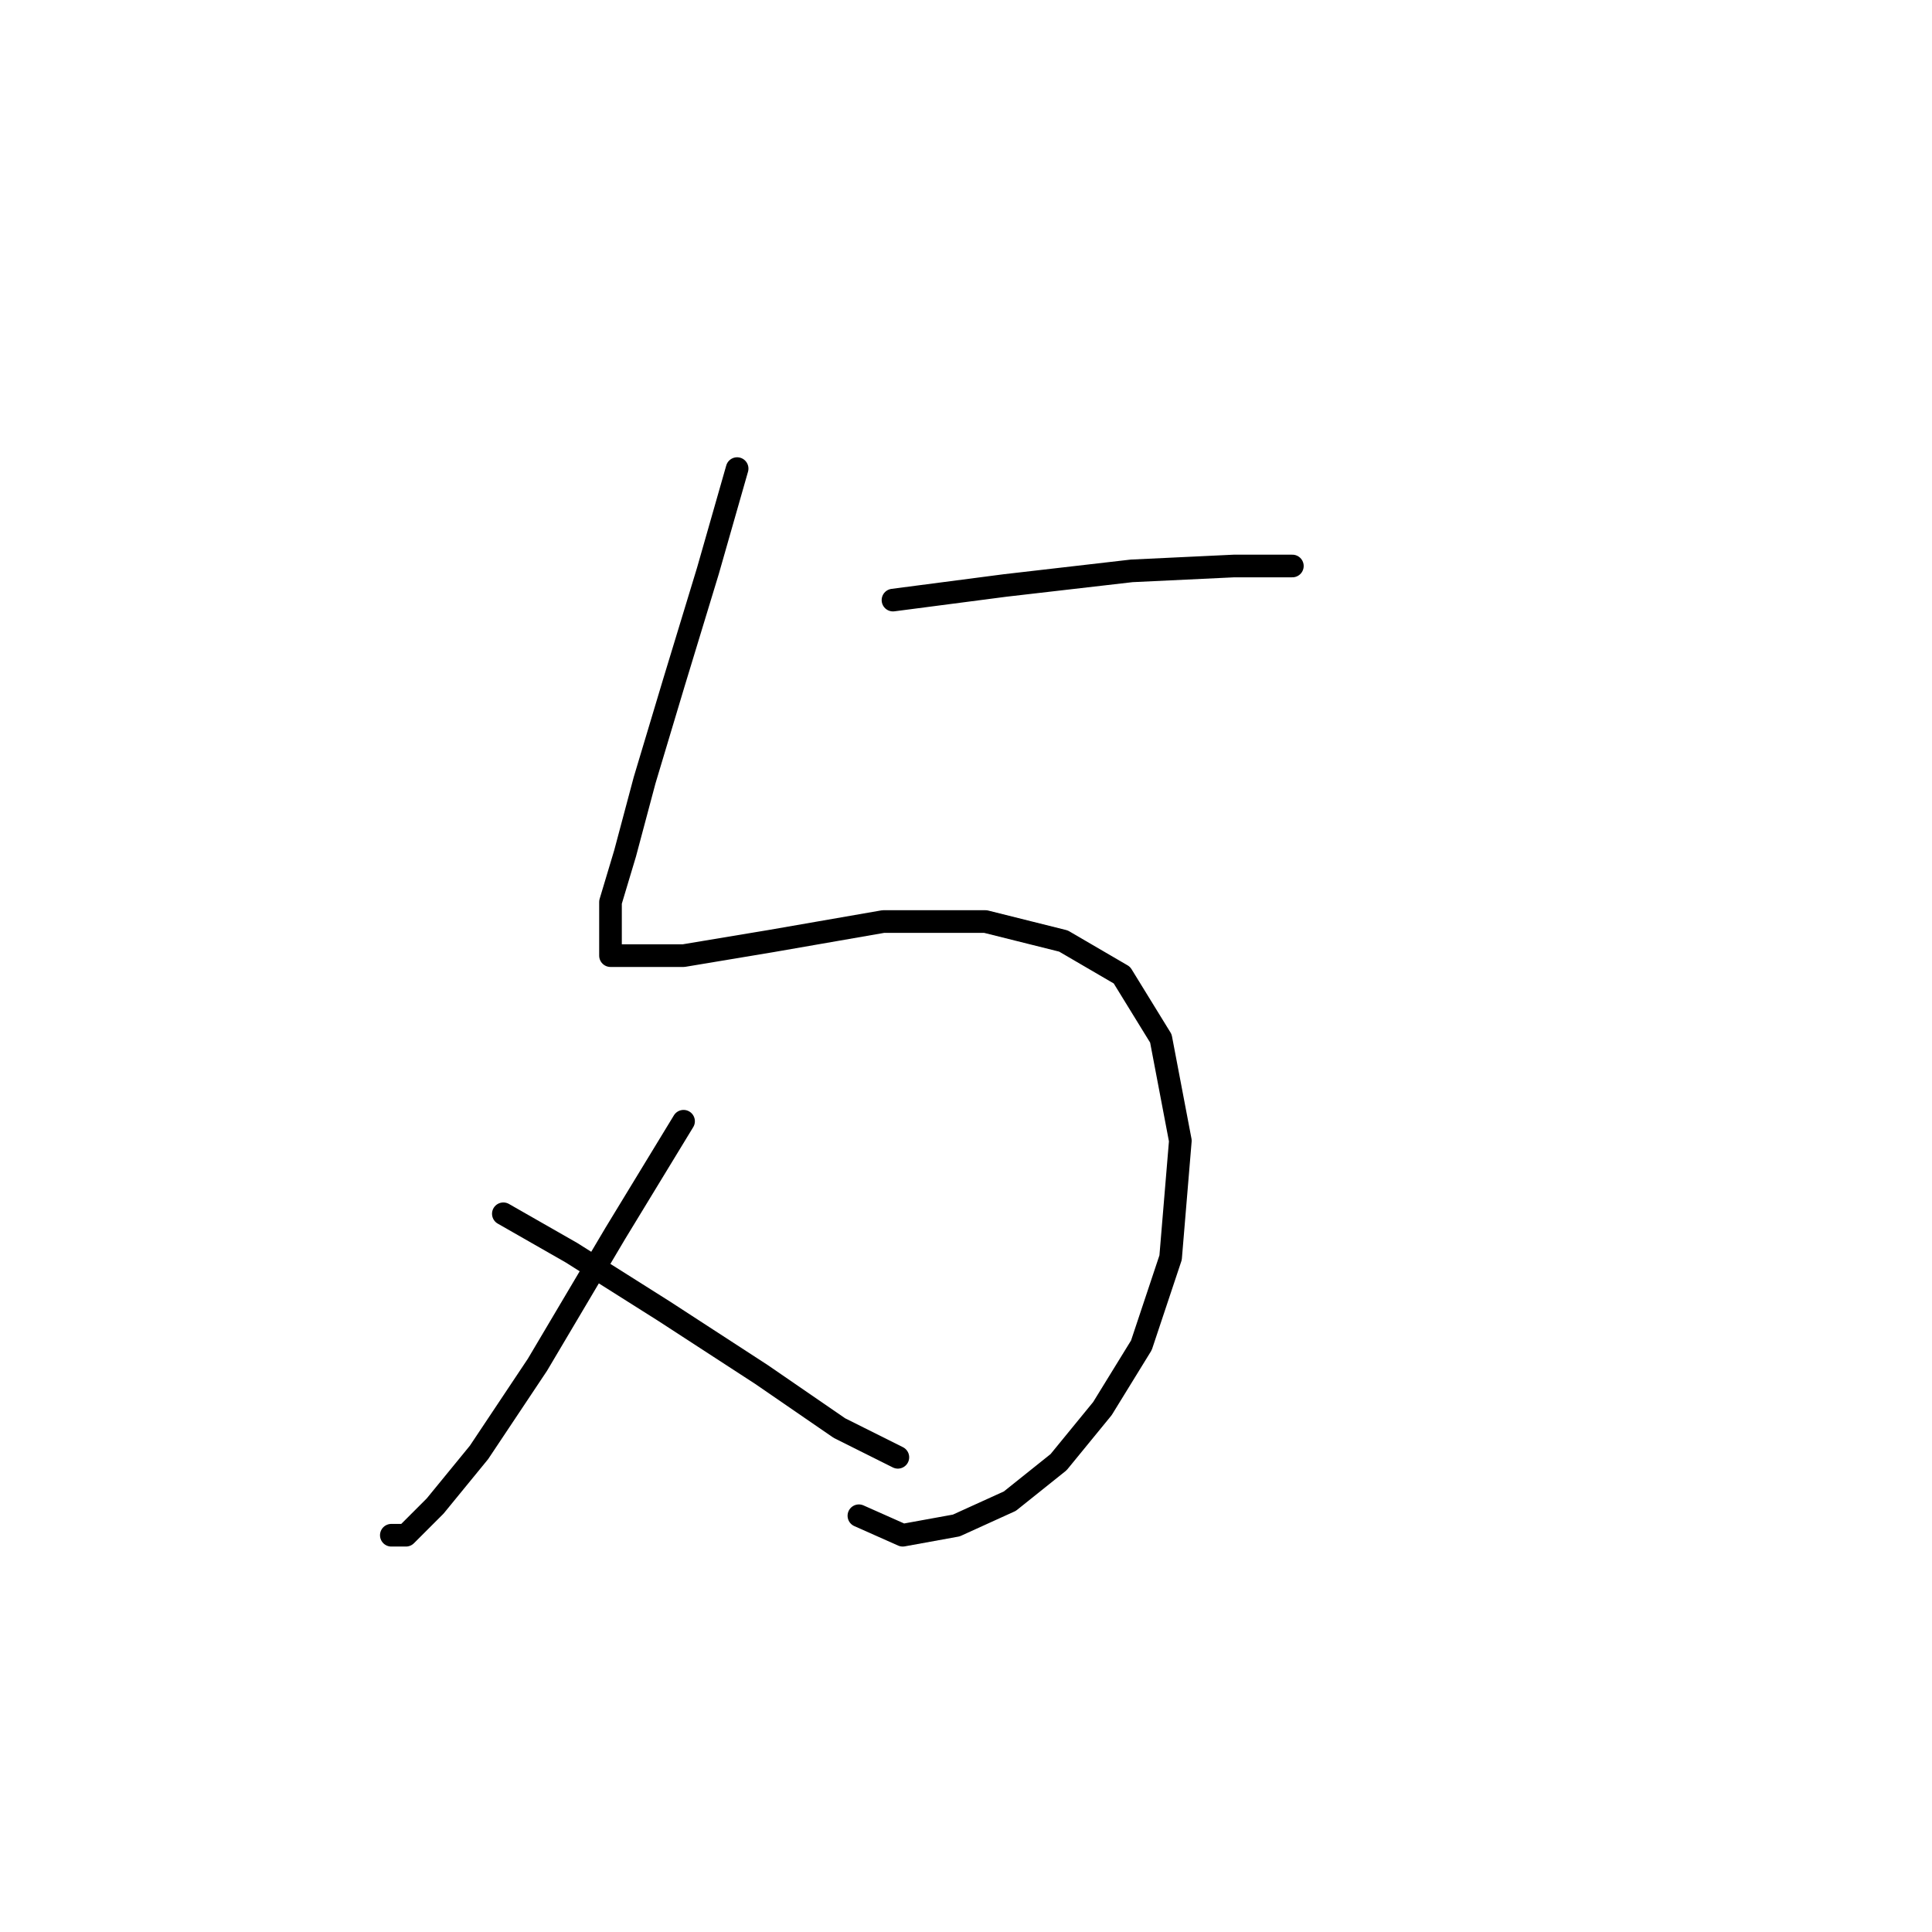 <?xml version="1.0" standalone="no"?>
    <svg width="256" height="256" xmlns="http://www.w3.org/2000/svg" version="1.1">
    <polyline stroke="black" stroke-width="3" stroke-linecap="round" fill="transparent" stroke-linejoin="round" points="97.674 62.091 93.802 75.643 89.284 90.487 85.412 103.394 82.83 113.075 80.894 119.528 80.894 123.401 80.894 126.627 84.121 126.627 90.575 126.627 102.191 124.691 117.035 122.11 130.587 122.11 140.913 124.691 148.658 129.209 153.821 137.599 156.402 151.151 155.111 166.64 151.239 178.257 146.076 186.646 140.268 193.745 133.814 198.908 126.715 202.135 119.616 203.426 113.808 200.844 113.808 200.844 " />
        <polyline stroke="black" stroke-width="3" stroke-linecap="round" fill="transparent" stroke-linejoin="round" points="90.575 148.57 81.54 163.413 71.214 180.838 63.469 192.455 57.661 199.554 53.789 203.426 51.853 203.426 51.853 203.426 " />
        <polyline stroke="black" stroke-width="3" stroke-linecap="round" fill="transparent" stroke-linejoin="round" points="66.696 160.832 75.731 165.995 87.993 173.739 100.901 182.129 111.226 189.228 118.971 193.1 118.971 193.1 " />
        <polyline stroke="black" stroke-width="3" stroke-linecap="round" fill="transparent" stroke-linejoin="round" points="118.325 79.516 133.169 77.58 149.948 75.643 163.501 74.998 171.245 74.998 171.245 74.998 " />
        </svg>
